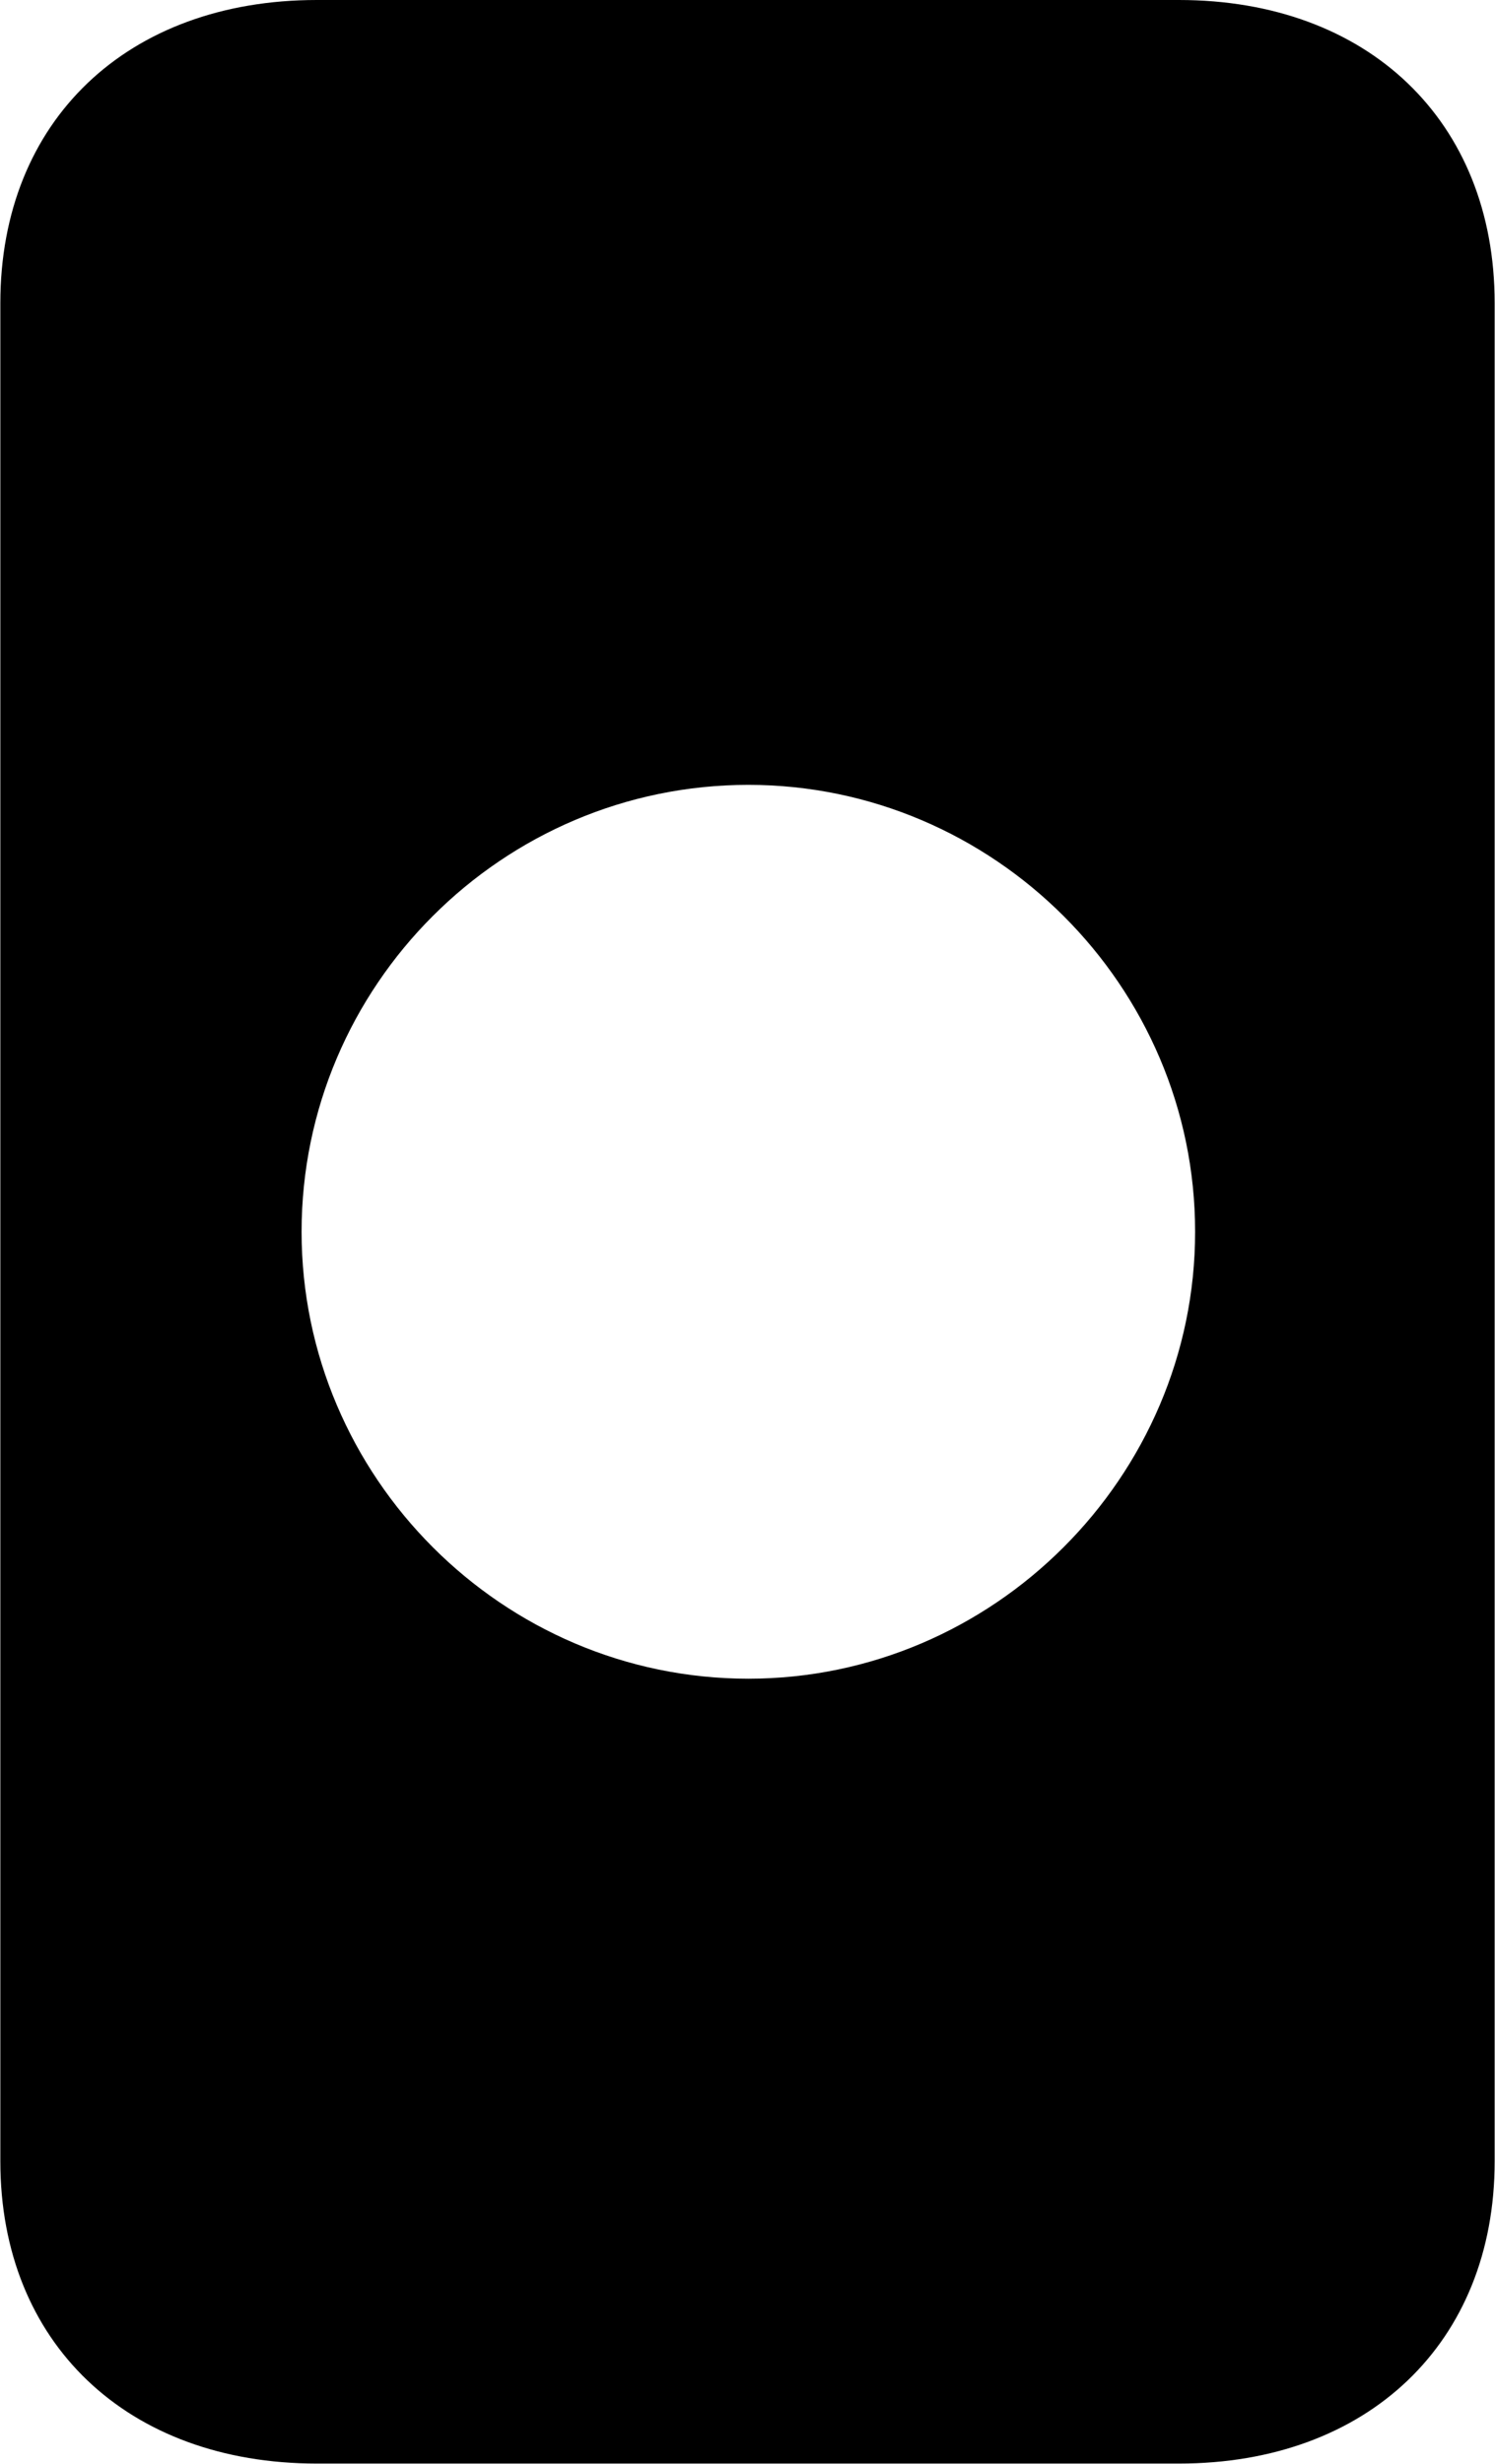 
<svg
    viewBox="0 0 17.568 28.943"
    xmlns="http://www.w3.org/2000/svg"
>
    <path
        fill="inherit"
        d="M0.004 25.39C0.004 27.52 1.494 28.94 3.724 28.94H13.854C16.074 28.94 17.564 27.52 17.564 25.39V3.56C17.564 1.42 16.074 -0 13.854 -0H3.724C1.494 -0 0.004 1.42 0.004 3.56ZM8.794 19.72C5.904 19.72 3.544 17.35 3.544 14.47C3.544 11.58 5.904 9.22 8.794 9.22C11.674 9.22 14.044 11.58 14.044 14.47C14.044 17.35 11.674 19.72 8.794 19.72Z"
        fillRule="evenodd"
        clipRule="evenodd"
    />
</svg>
        
